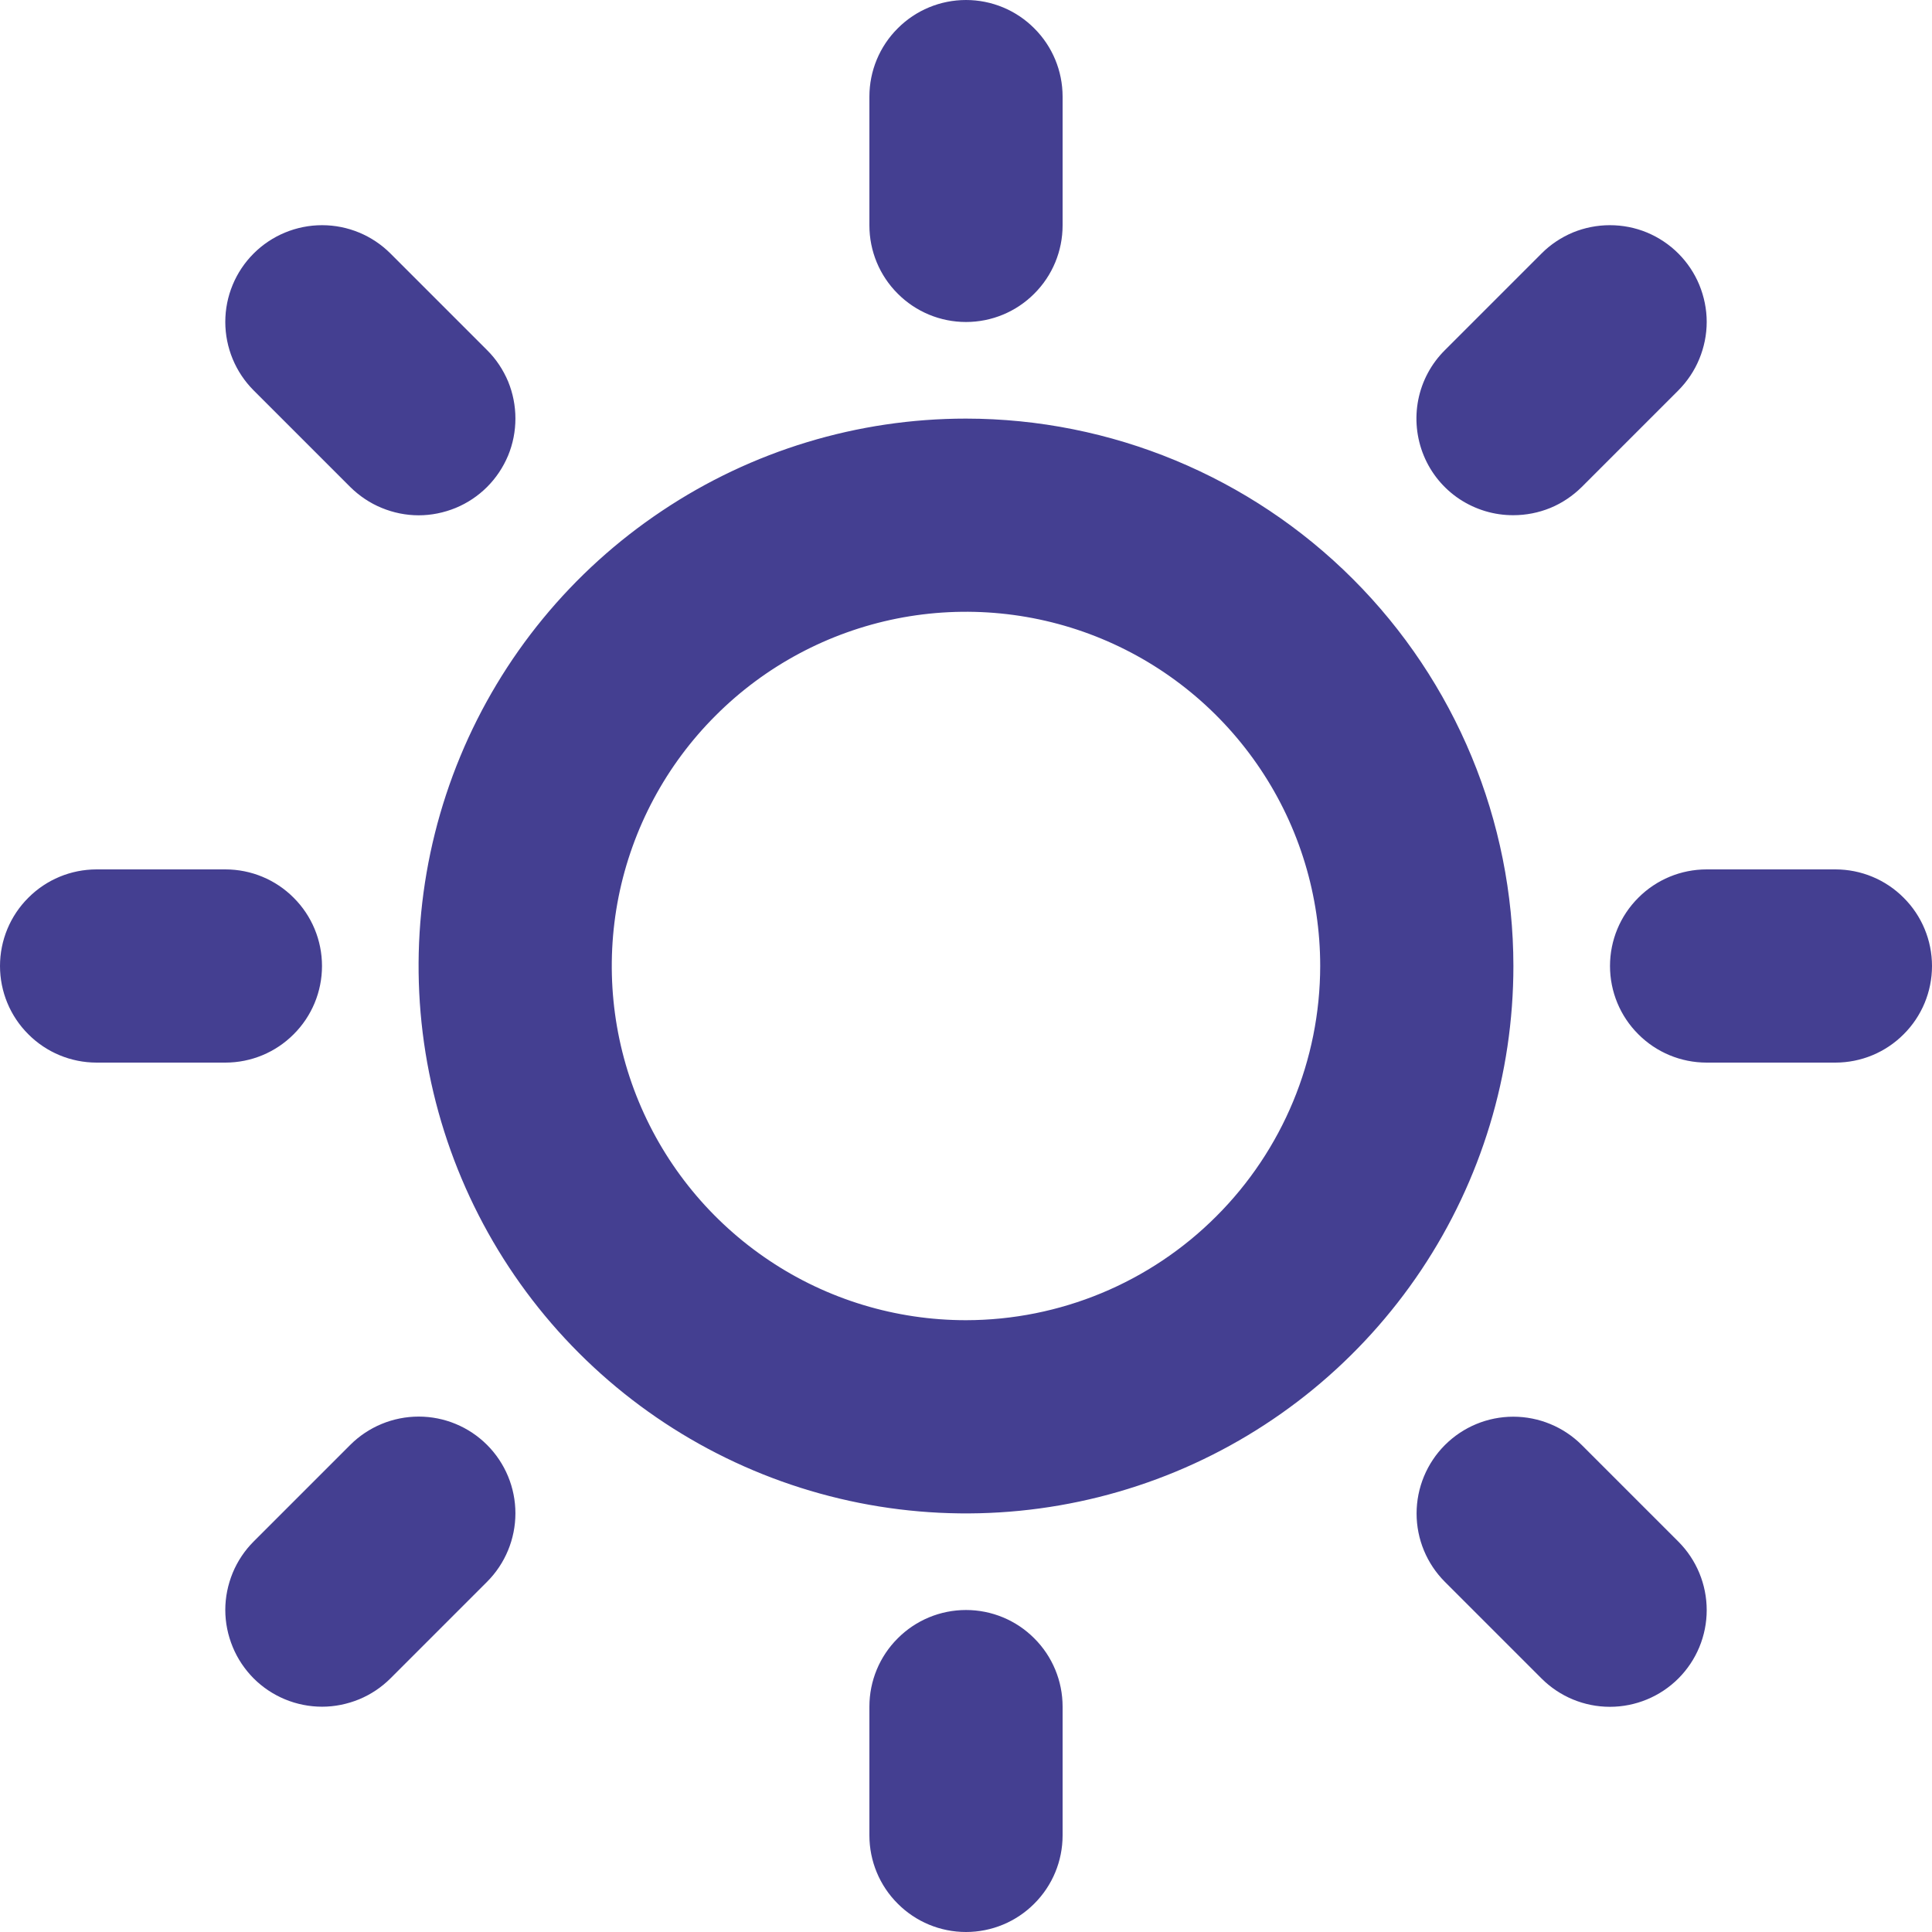 <svg width="18" height="18" viewBox="0 0 18 18" fill="none" xmlns="http://www.w3.org/2000/svg">
<path d="M8.1 2.1V0.9C8.1 0.661 8.195 0.432 8.364 0.264C8.532 0.095 8.761 0 9 0C9.239 0 9.468 0.095 9.636 0.264C9.805 0.432 9.9 0.661 9.9 0.9V2.1C9.9 2.339 9.805 2.568 9.636 2.736C9.468 2.905 9.239 3 9 3C8.761 3 8.532 2.905 8.364 2.736C8.195 2.568 8.1 2.339 8.1 2.1ZM14.1 9C14.1 10.009 13.801 10.995 13.241 11.833C12.68 12.672 11.884 13.326 10.952 13.712C10.02 14.098 8.994 14.199 8.005 14.002C7.016 13.805 6.107 13.319 5.394 12.606C4.681 11.893 4.195 10.984 3.998 9.995C3.801 9.006 3.902 7.98 4.288 7.048C4.674 6.116 5.328 5.32 6.167 4.76C7.005 4.199 7.991 3.9 9 3.9C10.352 3.901 11.649 4.439 12.605 5.395C13.561 6.351 14.099 7.648 14.1 9ZM12.3 9C12.3 8.347 12.107 7.709 11.744 7.167C11.381 6.624 10.866 6.201 10.263 5.951C9.66 5.701 8.996 5.636 8.356 5.763C7.716 5.891 7.128 6.205 6.667 6.667C6.205 7.128 5.891 7.716 5.763 8.356C5.636 8.996 5.701 9.66 5.951 10.263C6.201 10.866 6.624 11.381 7.167 11.744C7.709 12.107 8.347 12.3 9 12.3C9.875 12.299 10.714 11.951 11.332 11.332C11.951 10.714 12.299 9.875 12.3 9ZM3.263 4.537C3.347 4.62 3.446 4.687 3.556 4.732C3.665 4.777 3.782 4.801 3.901 4.801C4.019 4.801 4.136 4.777 4.246 4.732C4.355 4.687 4.455 4.62 4.538 4.537C4.622 4.453 4.688 4.354 4.734 4.244C4.779 4.135 4.802 4.018 4.802 3.899C4.802 3.781 4.779 3.664 4.734 3.554C4.688 3.445 4.622 3.345 4.538 3.262L3.638 2.362C3.469 2.193 3.24 2.098 3.001 2.098C2.762 2.098 2.532 2.193 2.363 2.362C2.194 2.531 2.099 2.76 2.099 2.999C2.099 3.238 2.194 3.468 2.363 3.637L3.263 4.537ZM3.263 13.462L2.363 14.362C2.28 14.445 2.213 14.545 2.168 14.654C2.123 14.764 2.099 14.881 2.099 14.999C2.099 15.118 2.123 15.235 2.168 15.344C2.213 15.454 2.28 15.553 2.363 15.637C2.532 15.806 2.762 15.901 3.001 15.901C3.119 15.901 3.236 15.877 3.346 15.832C3.455 15.787 3.555 15.72 3.638 15.637L4.538 14.737C4.707 14.568 4.802 14.338 4.802 14.099C4.802 13.86 4.707 13.631 4.538 13.462C4.369 13.293 4.14 13.198 3.901 13.198C3.662 13.198 3.432 13.293 3.263 13.462ZM14.1 4.8C14.218 4.8 14.335 4.777 14.445 4.732C14.554 4.687 14.653 4.62 14.737 4.537L15.637 3.637C15.72 3.553 15.787 3.454 15.832 3.344C15.877 3.235 15.901 3.118 15.901 2.999C15.901 2.881 15.877 2.764 15.832 2.654C15.787 2.545 15.72 2.445 15.637 2.362C15.553 2.278 15.454 2.212 15.344 2.166C15.235 2.121 15.118 2.098 14.999 2.098C14.881 2.098 14.764 2.121 14.654 2.166C14.545 2.212 14.445 2.278 14.362 2.362L13.462 3.262C13.335 3.388 13.249 3.548 13.214 3.723C13.179 3.898 13.197 4.08 13.265 4.245C13.333 4.41 13.449 4.551 13.598 4.65C13.747 4.748 13.921 4.801 14.1 4.8ZM14.737 13.463C14.568 13.294 14.338 13.199 14.099 13.199C13.86 13.199 13.631 13.294 13.462 13.463C13.293 13.632 13.198 13.862 13.198 14.101C13.198 14.34 13.293 14.569 13.462 14.738L14.362 15.638C14.531 15.807 14.76 15.902 14.999 15.902C15.238 15.902 15.468 15.807 15.637 15.638C15.806 15.469 15.901 15.24 15.901 15.001C15.901 14.762 15.806 14.532 15.637 14.363L14.737 13.463ZM3 9C3 8.761 2.905 8.532 2.736 8.364C2.568 8.195 2.339 8.1 2.1 8.1H0.9C0.661 8.1 0.432 8.195 0.264 8.364C0.095 8.532 0 8.761 0 9C0 9.239 0.095 9.468 0.264 9.636C0.432 9.805 0.661 9.9 0.9 9.9H2.1C2.339 9.9 2.568 9.805 2.736 9.636C2.905 9.468 3 9.239 3 9ZM9 15C8.761 15 8.532 15.095 8.364 15.264C8.195 15.432 8.1 15.661 8.1 15.9V17.1C8.1 17.339 8.195 17.568 8.364 17.736C8.532 17.905 8.761 18 9 18C9.239 18 9.468 17.905 9.636 17.736C9.805 17.568 9.9 17.339 9.9 17.1V15.9C9.9 15.661 9.805 15.432 9.636 15.264C9.468 15.095 9.239 15 9 15ZM17.1 8.1H15.9C15.661 8.1 15.432 8.195 15.264 8.364C15.095 8.532 15 8.761 15 9C15 9.239 15.095 9.468 15.264 9.636C15.432 9.805 15.661 9.9 15.9 9.9H17.1C17.339 9.9 17.568 9.805 17.736 9.636C17.905 9.468 18 9.239 18 9C18 8.761 17.905 8.532 17.736 8.364C17.568 8.195 17.339 8.1 17.1 8.1Z" fill="#443F91"/>
</svg>

